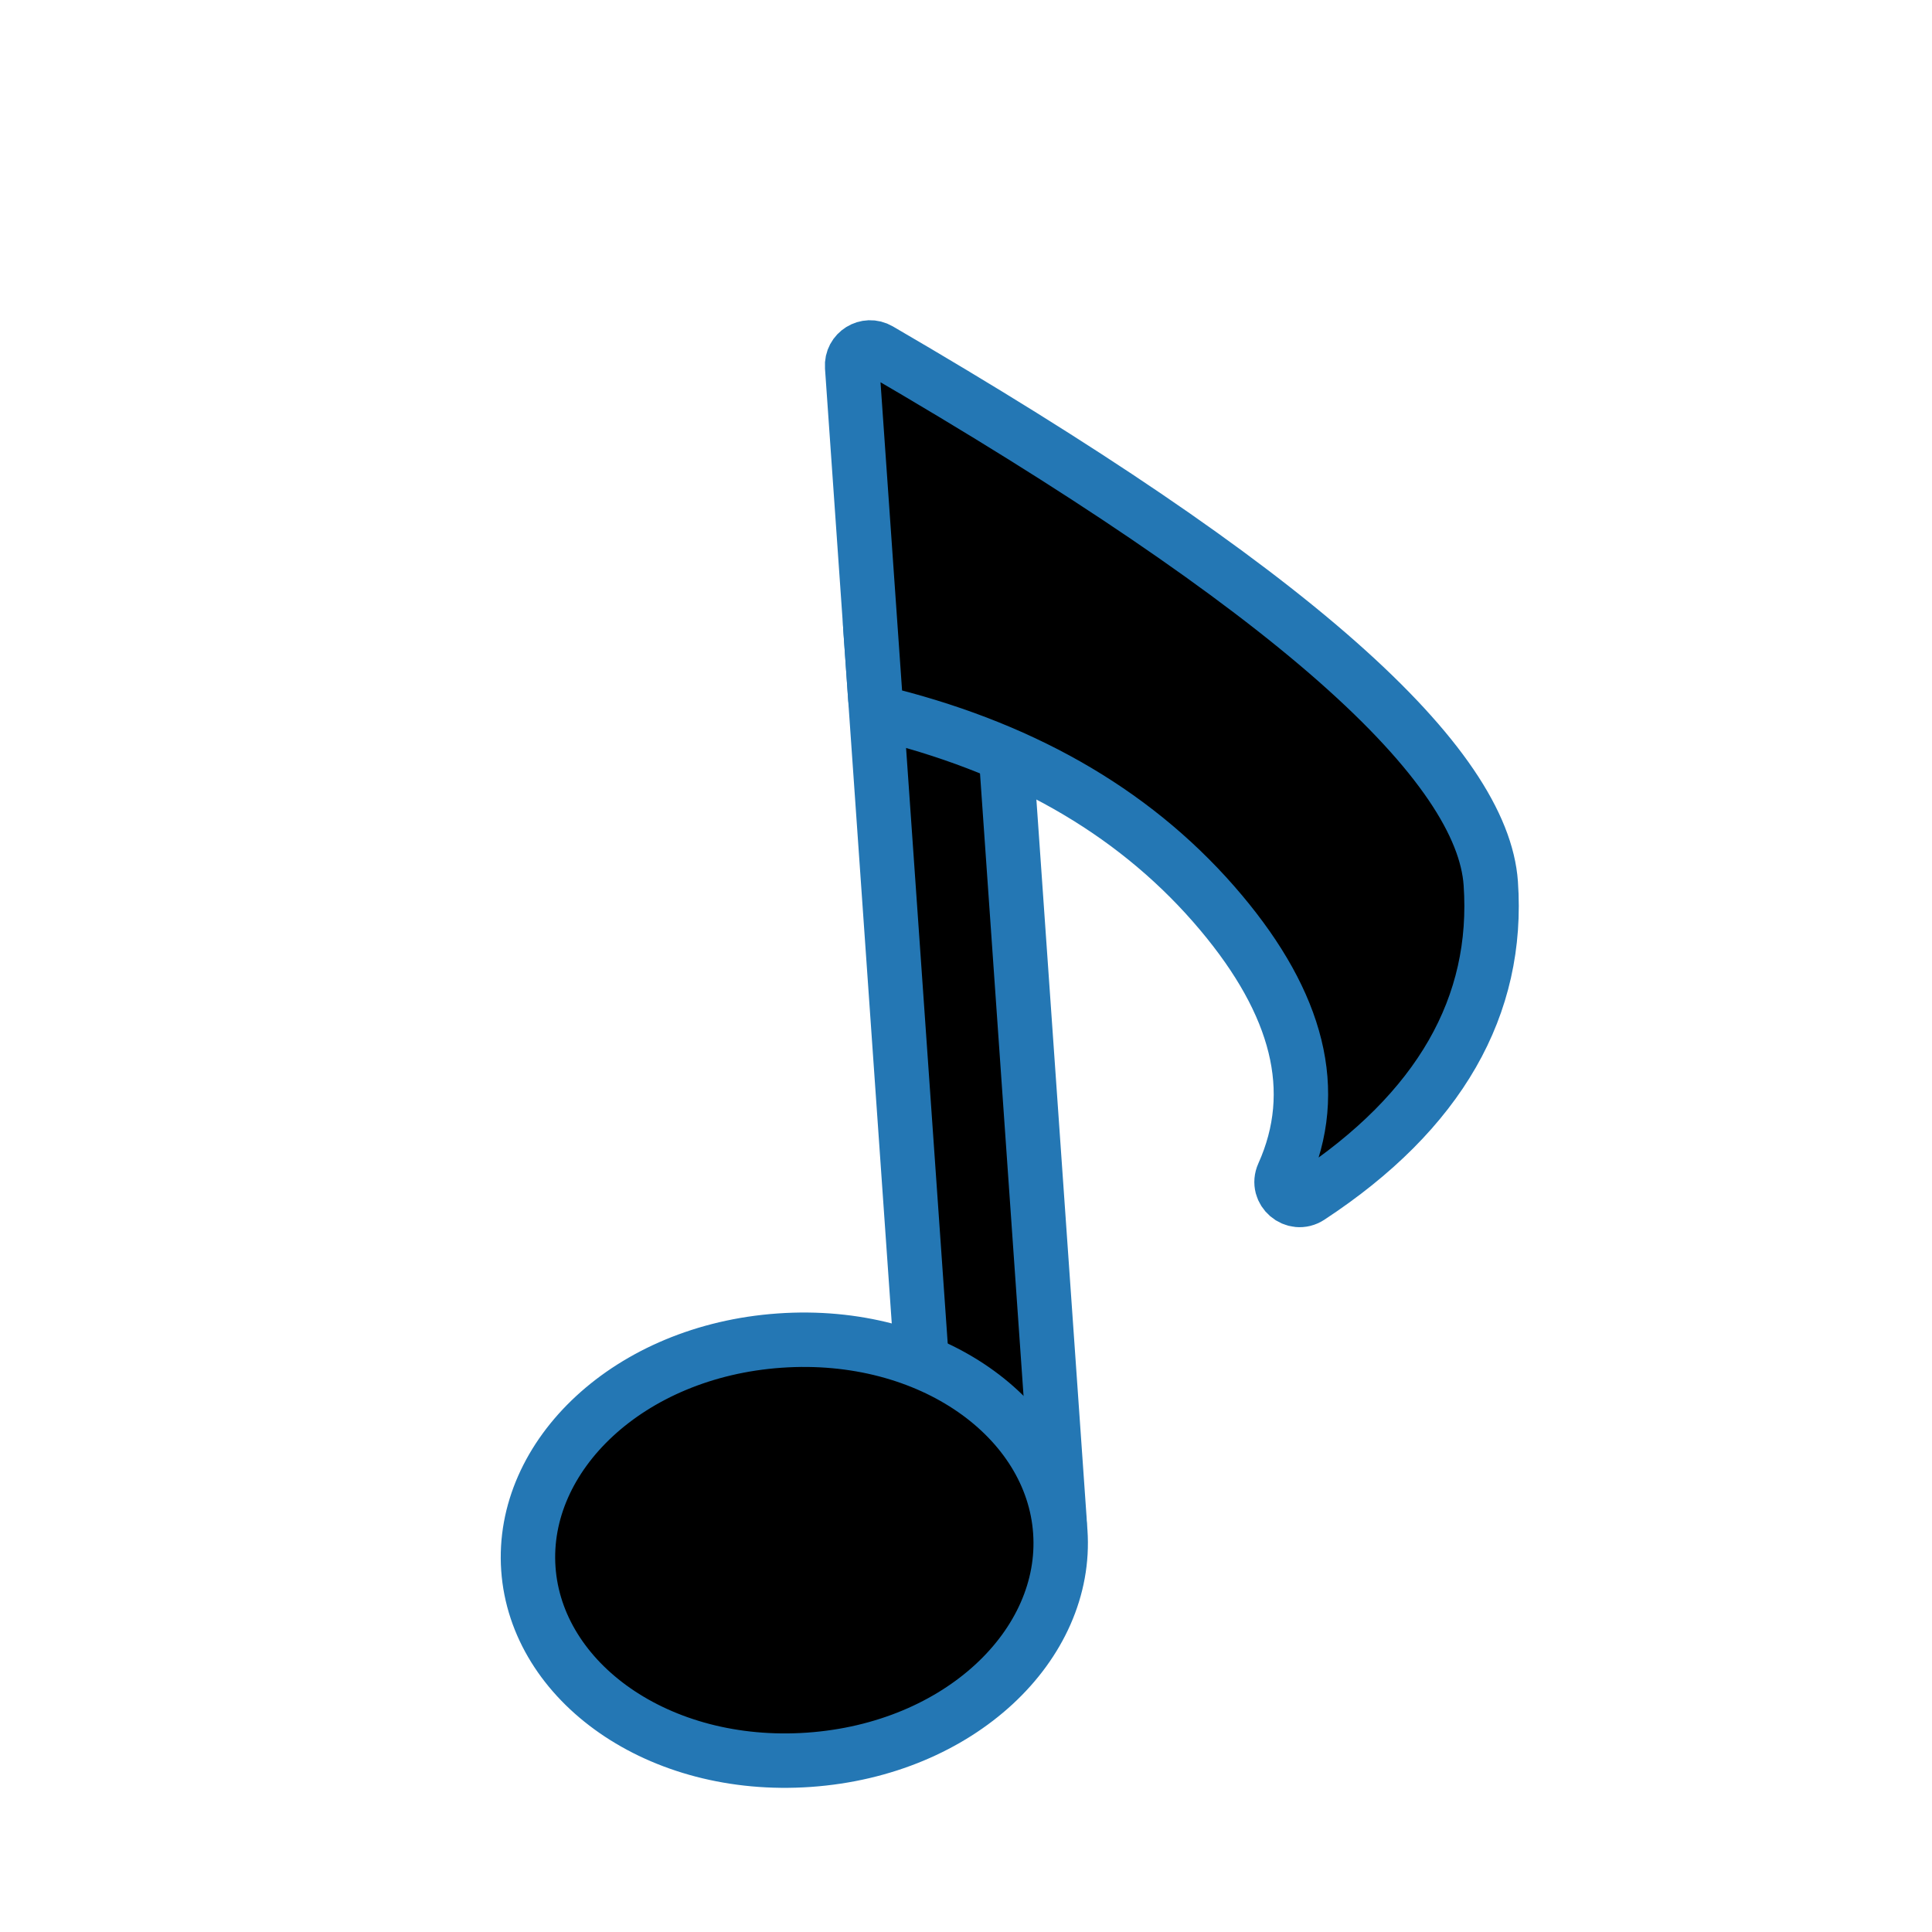 <svg width="71" height="71" viewBox="0 0 71 71" fill="none" xmlns="http://www.w3.org/2000/svg">
<path d="M34.14 20.573C35.42 20.483 36.529 21.448 36.619 22.727L38.937 55.871C39.026 57.15 38.061 58.26 36.782 58.349C35.502 58.439 34.392 57.474 34.303 56.195L31.985 23.051C31.896 21.772 32.861 20.662 34.14 20.573Z" fill="black" stroke="#2477B4" stroke-width="2"/>
<path d="M29.73 64.671C24.188 65.058 19.708 61.813 19.417 57.652C19.126 53.49 23.111 49.653 28.653 49.266C34.194 48.878 38.675 52.123 38.965 56.285C39.257 60.446 35.272 64.283 29.73 64.671Z" fill="black" stroke="#2477B4" stroke-width="2"/>
<path d="M48.123 43.987L48.123 43.987C47.571 44.35 46.886 43.766 47.157 43.163C48.547 40.071 47.678 36.882 44.877 33.544L44.877 33.544C41.909 30.007 37.833 27.598 32.666 26.281L32.666 26.281C32.389 26.21 32.19 25.971 32.17 25.686L31.316 13.477C31.279 12.947 31.849 12.592 32.308 12.859C39.793 17.215 45.38 20.998 49.13 24.302C52.927 27.649 54.636 30.332 54.785 32.462C55.099 36.957 52.92 40.836 48.123 43.987Z" fill="black" stroke="#2477B4" stroke-width="2"/>
</svg>
